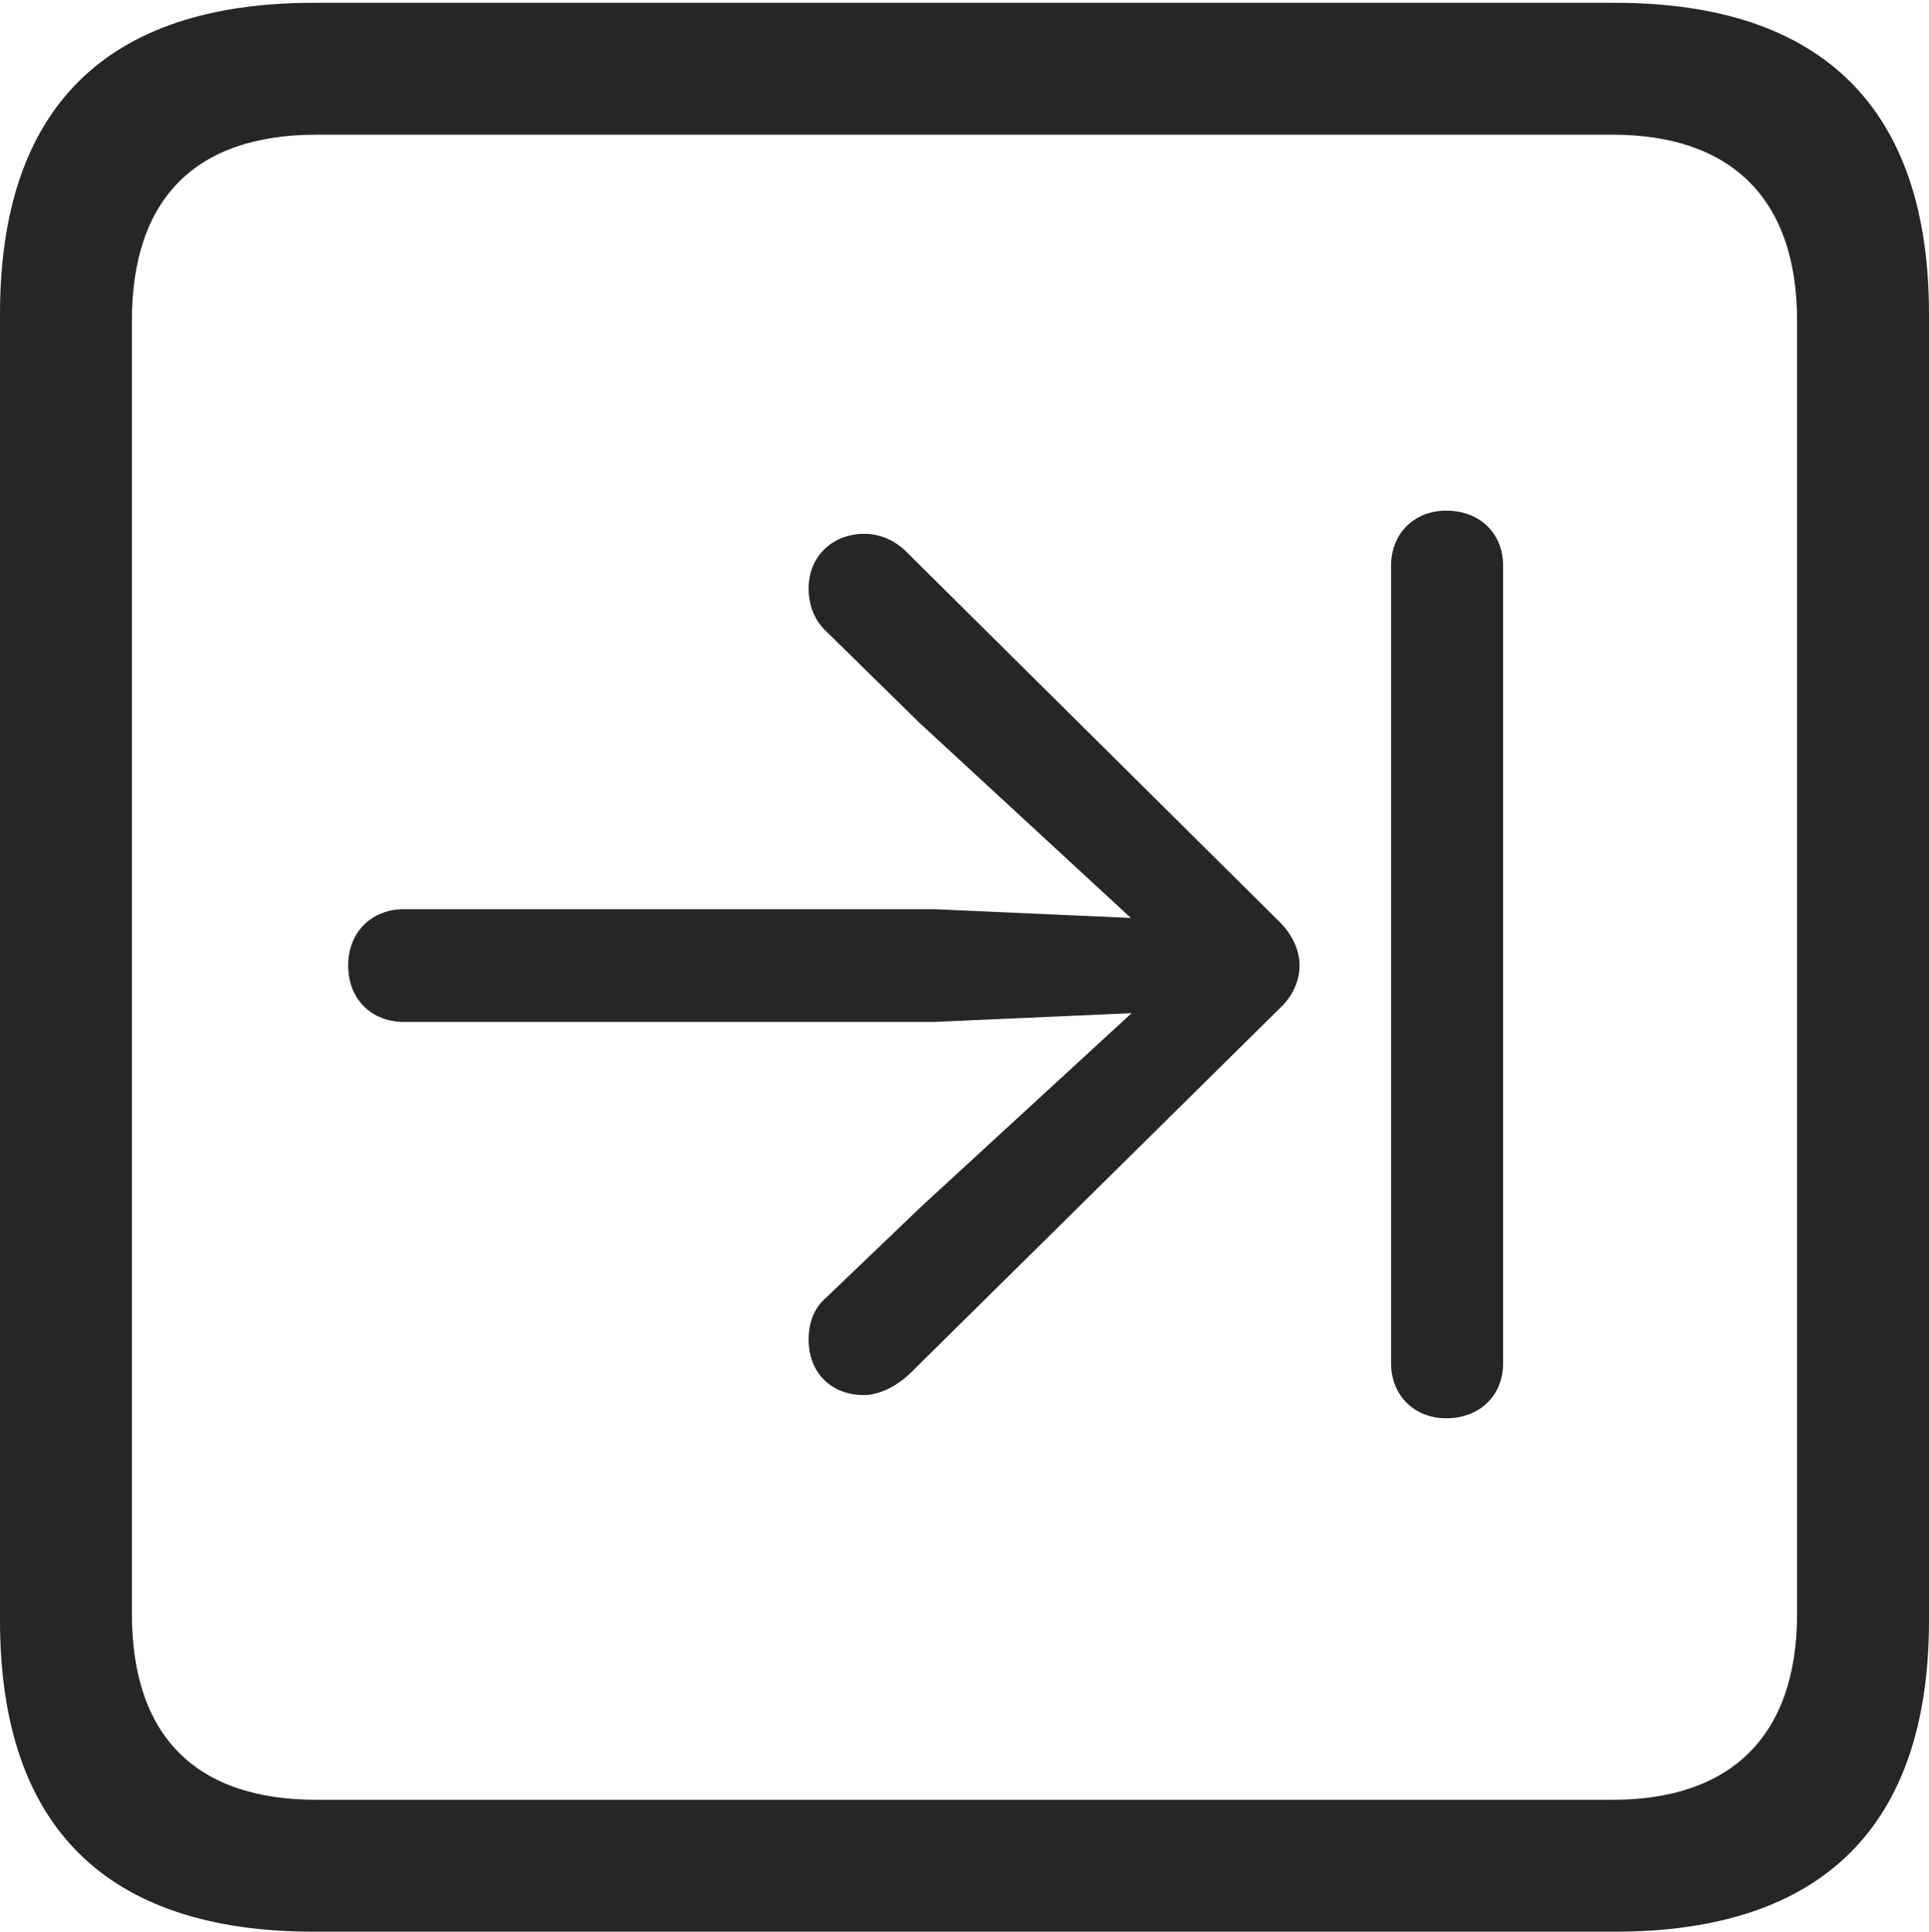 <?xml version="1.0" encoding="UTF-8"?>
<!--Generator: Apple Native CoreSVG 232.5-->
<!DOCTYPE svg
PUBLIC "-//W3C//DTD SVG 1.1//EN"
       "http://www.w3.org/Graphics/SVG/1.1/DTD/svg11.dtd">
<svg version="1.1" xmlns="http://www.w3.org/2000/svg" xmlns:xlink="http://www.w3.org/1999/xlink" width="88.409" height="88.537">
 <g>
  <rect height="88.537" opacity="0" width="88.409" x="0" y="0"/>
  <path d="M14.394 88.537L74.001 88.537C83.573 88.537 88.409 83.656 88.409 74.263L88.409 14.402C88.409 5.009 83.573 0.128 74.001 0.128L14.394 0.128C4.87 0.128 0 4.93 0 14.402L0 74.263C0 83.735 4.87 88.537 14.394 88.537ZM14.506 82.492C9.003 82.492 6.045 79.602 6.045 73.963L6.045 14.702C6.045 9.063 9.003 6.173 14.506 6.173L73.903 6.173C79.297 6.173 82.364 9.063 82.364 14.702L82.364 73.963C82.364 79.602 79.297 82.492 73.903 82.492Z" fill="#000000" fill-opacity="0.85"/>
  <path d="M15.957 44.248C15.957 45.792 17.021 46.838 18.514 46.838L42.818 46.838L51.863 46.437L42.238 55.287L37.887 59.454C37.31 59.949 37.062 60.594 37.062 61.404C37.062 62.945 38.127 63.942 39.588 63.942C40.309 63.942 41.123 63.518 41.7 62.959L58.679 46.19C59.26 45.642 59.56 44.945 59.56 44.248C59.56 43.532 59.226 42.853 58.679 42.287L41.576 25.326C41.025 24.76 40.331 24.467 39.603 24.467C38.194 24.467 37.062 25.464 37.062 26.971C37.062 27.714 37.31 28.426 37.887 28.955L42.144 33.133L51.829 42.073L42.818 41.672L18.514 41.672C17.021 41.672 15.957 42.737 15.957 44.248ZM66.281 65.005C67.826 65.005 68.89 63.959 68.89 62.479L68.89 25.93C68.89 24.45 67.826 23.404 66.281 23.404C64.819 23.404 63.755 24.45 63.755 25.93L63.755 62.479C63.755 63.959 64.819 65.005 66.281 65.005Z" fill="#000000" fill-opacity="0.85"/>
 </g>
</svg>
